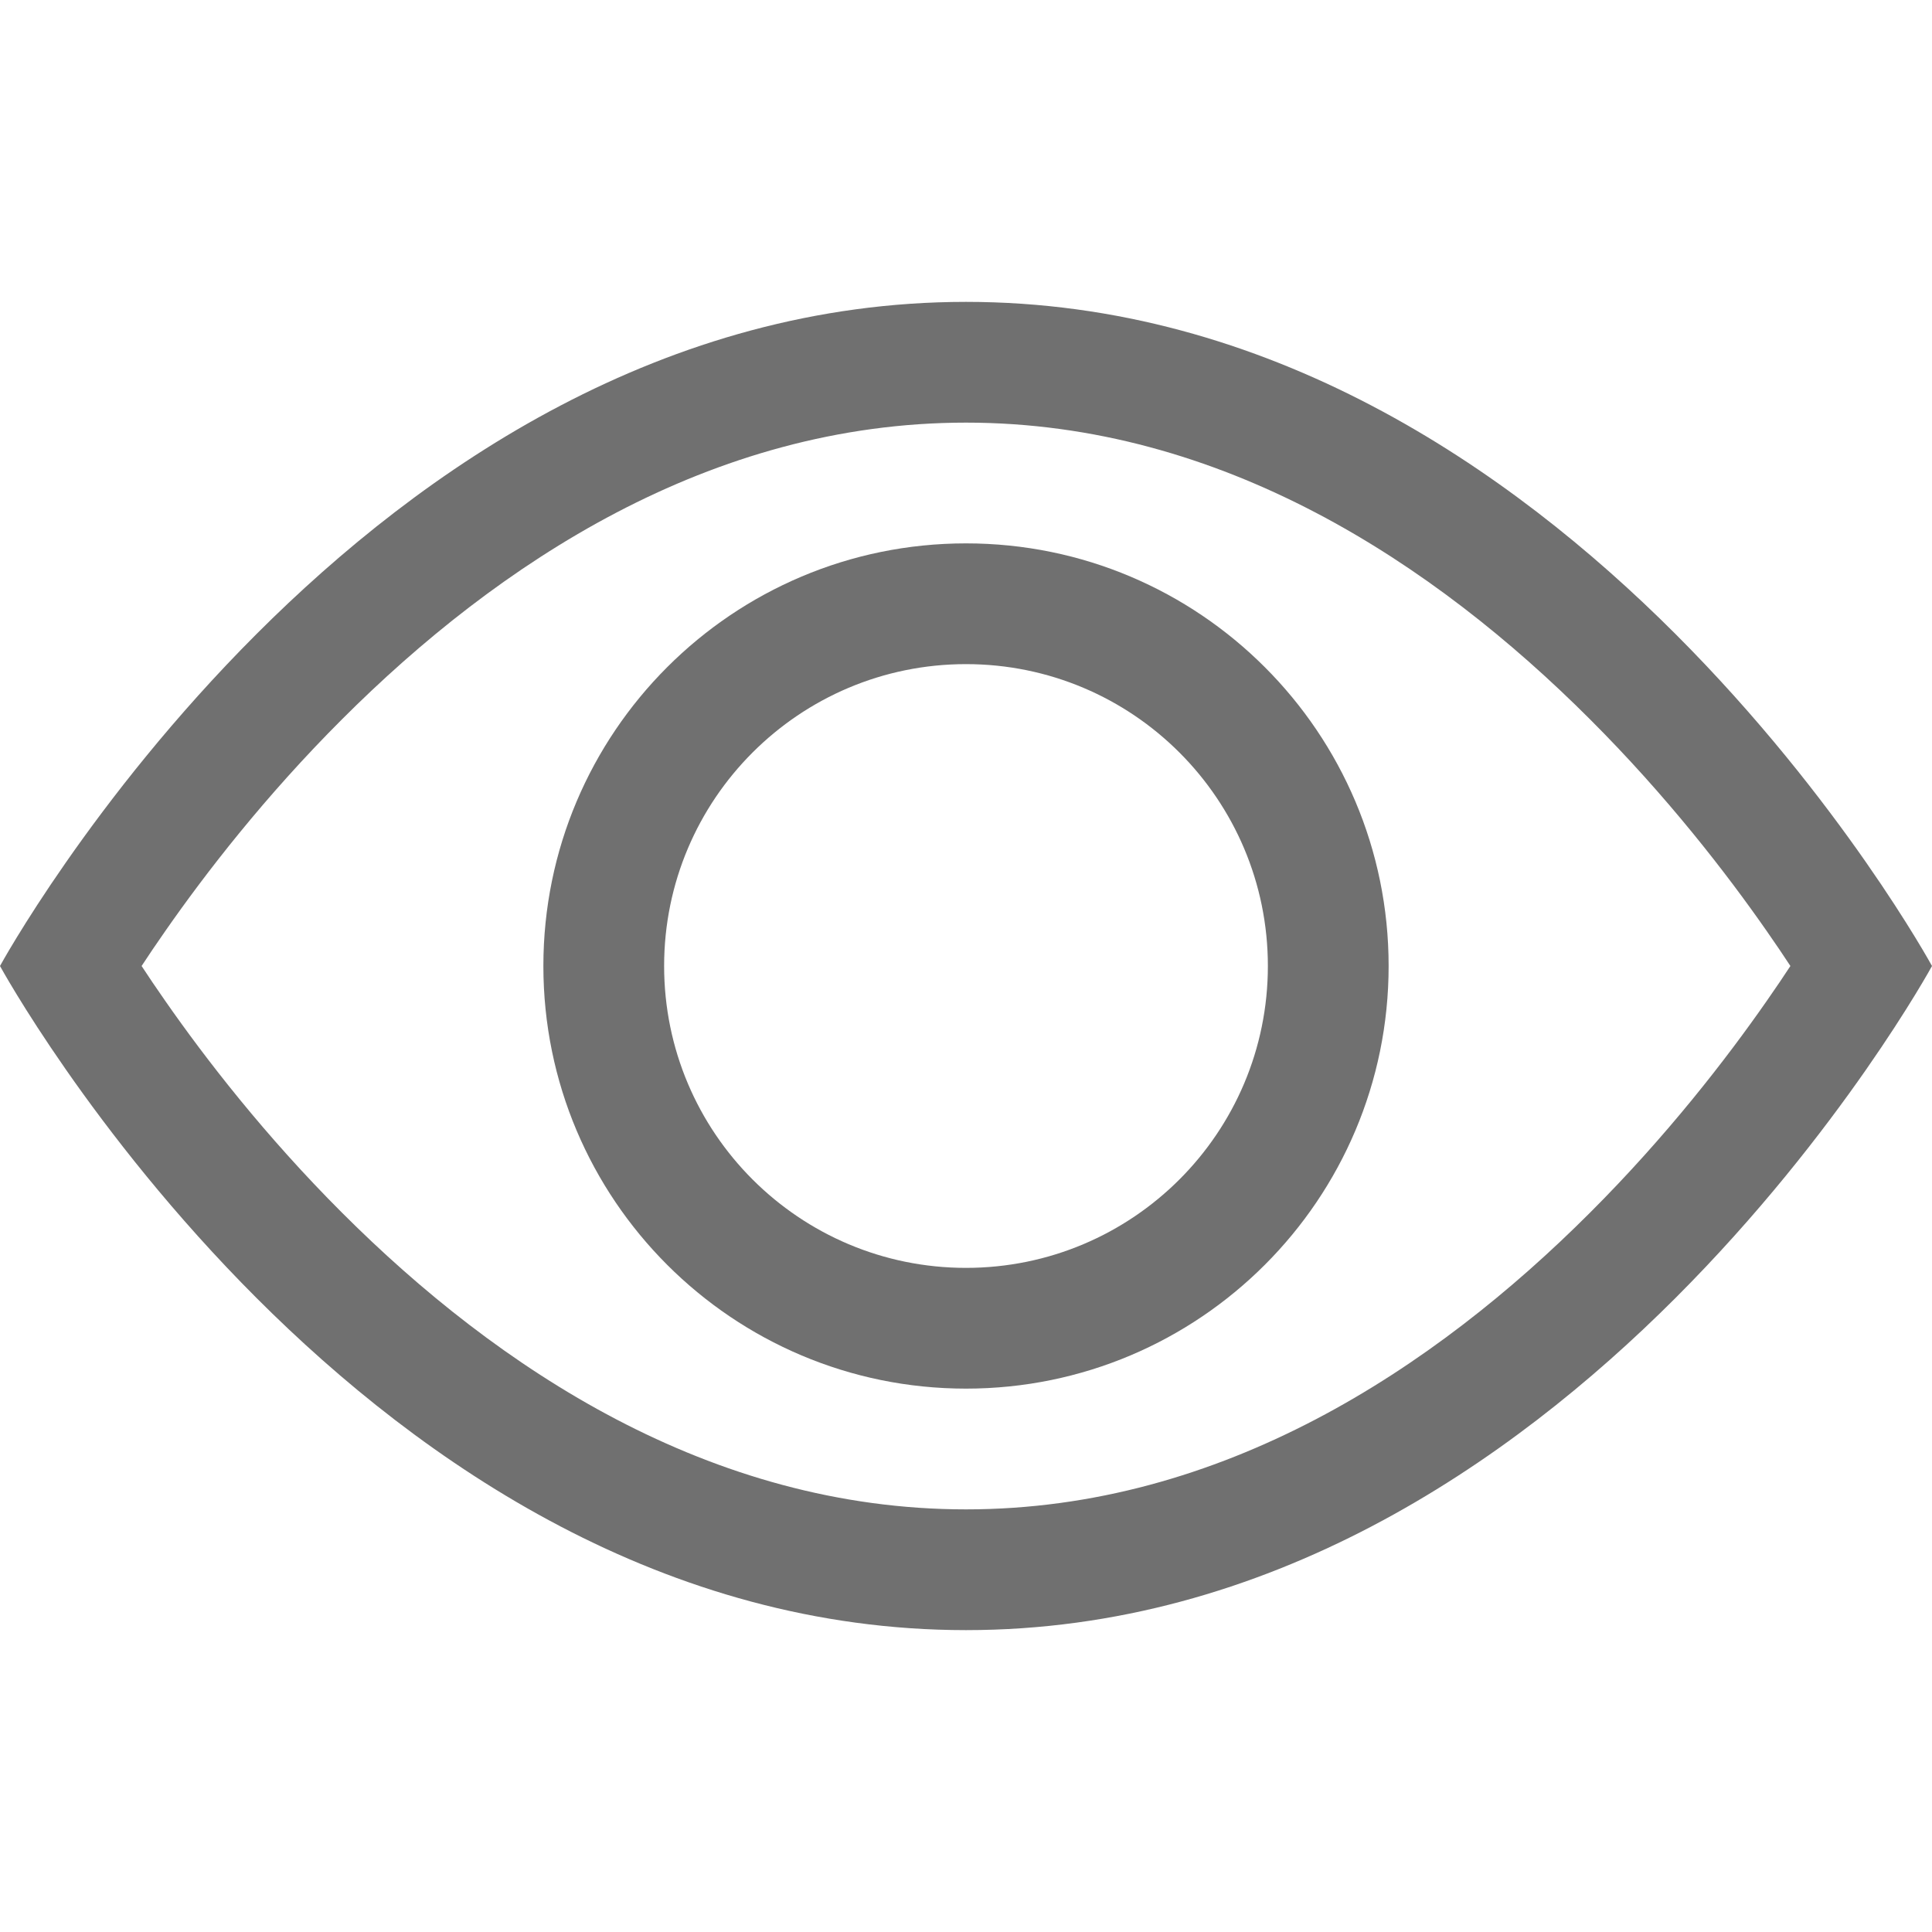 <svg width="24" height="24" viewBox="0 0 24 24" fill="none" xmlns="http://www.w3.org/2000/svg">
<path d="M24 12C24 12 19.5 3.75 12 3.75C4.5 3.75 0 12 0 12C0 12 4.5 20.25 12 20.25C19.5 20.25 24 12 24 12ZM1.759 12C1.844 11.87 1.942 11.725 2.051 11.569C2.553 10.848 3.294 9.889 4.248 8.936C6.182 7.002 8.821 5.25 12 5.25C15.179 5.25 17.819 7.002 19.752 8.936C20.706 9.889 21.447 10.848 21.949 11.569C22.058 11.725 22.156 11.87 22.241 12C22.156 12.13 22.058 12.275 21.949 12.431C21.447 13.152 20.706 14.111 19.752 15.064C17.819 16.998 15.179 18.75 12 18.75C8.821 18.75 6.182 16.998 4.248 15.064C3.294 14.111 2.553 13.152 2.051 12.431C1.942 12.275 1.844 12.13 1.759 12Z" fill="#707070"/>
<path d="M12 8.25C9.929 8.25 8.25 9.929 8.25 12C8.25 14.071 9.929 15.75 12 15.75C14.071 15.75 15.75 14.071 15.75 12C15.75 9.929 14.071 8.25 12 8.25ZM6.75 12C6.75 9.101 9.101 6.75 12 6.75C14.899 6.75 17.25 9.101 17.25 12C17.25 14.899 14.899 17.25 12 17.25C9.101 17.25 6.75 14.899 6.75 12Z" fill="#707070"/>
</svg>
